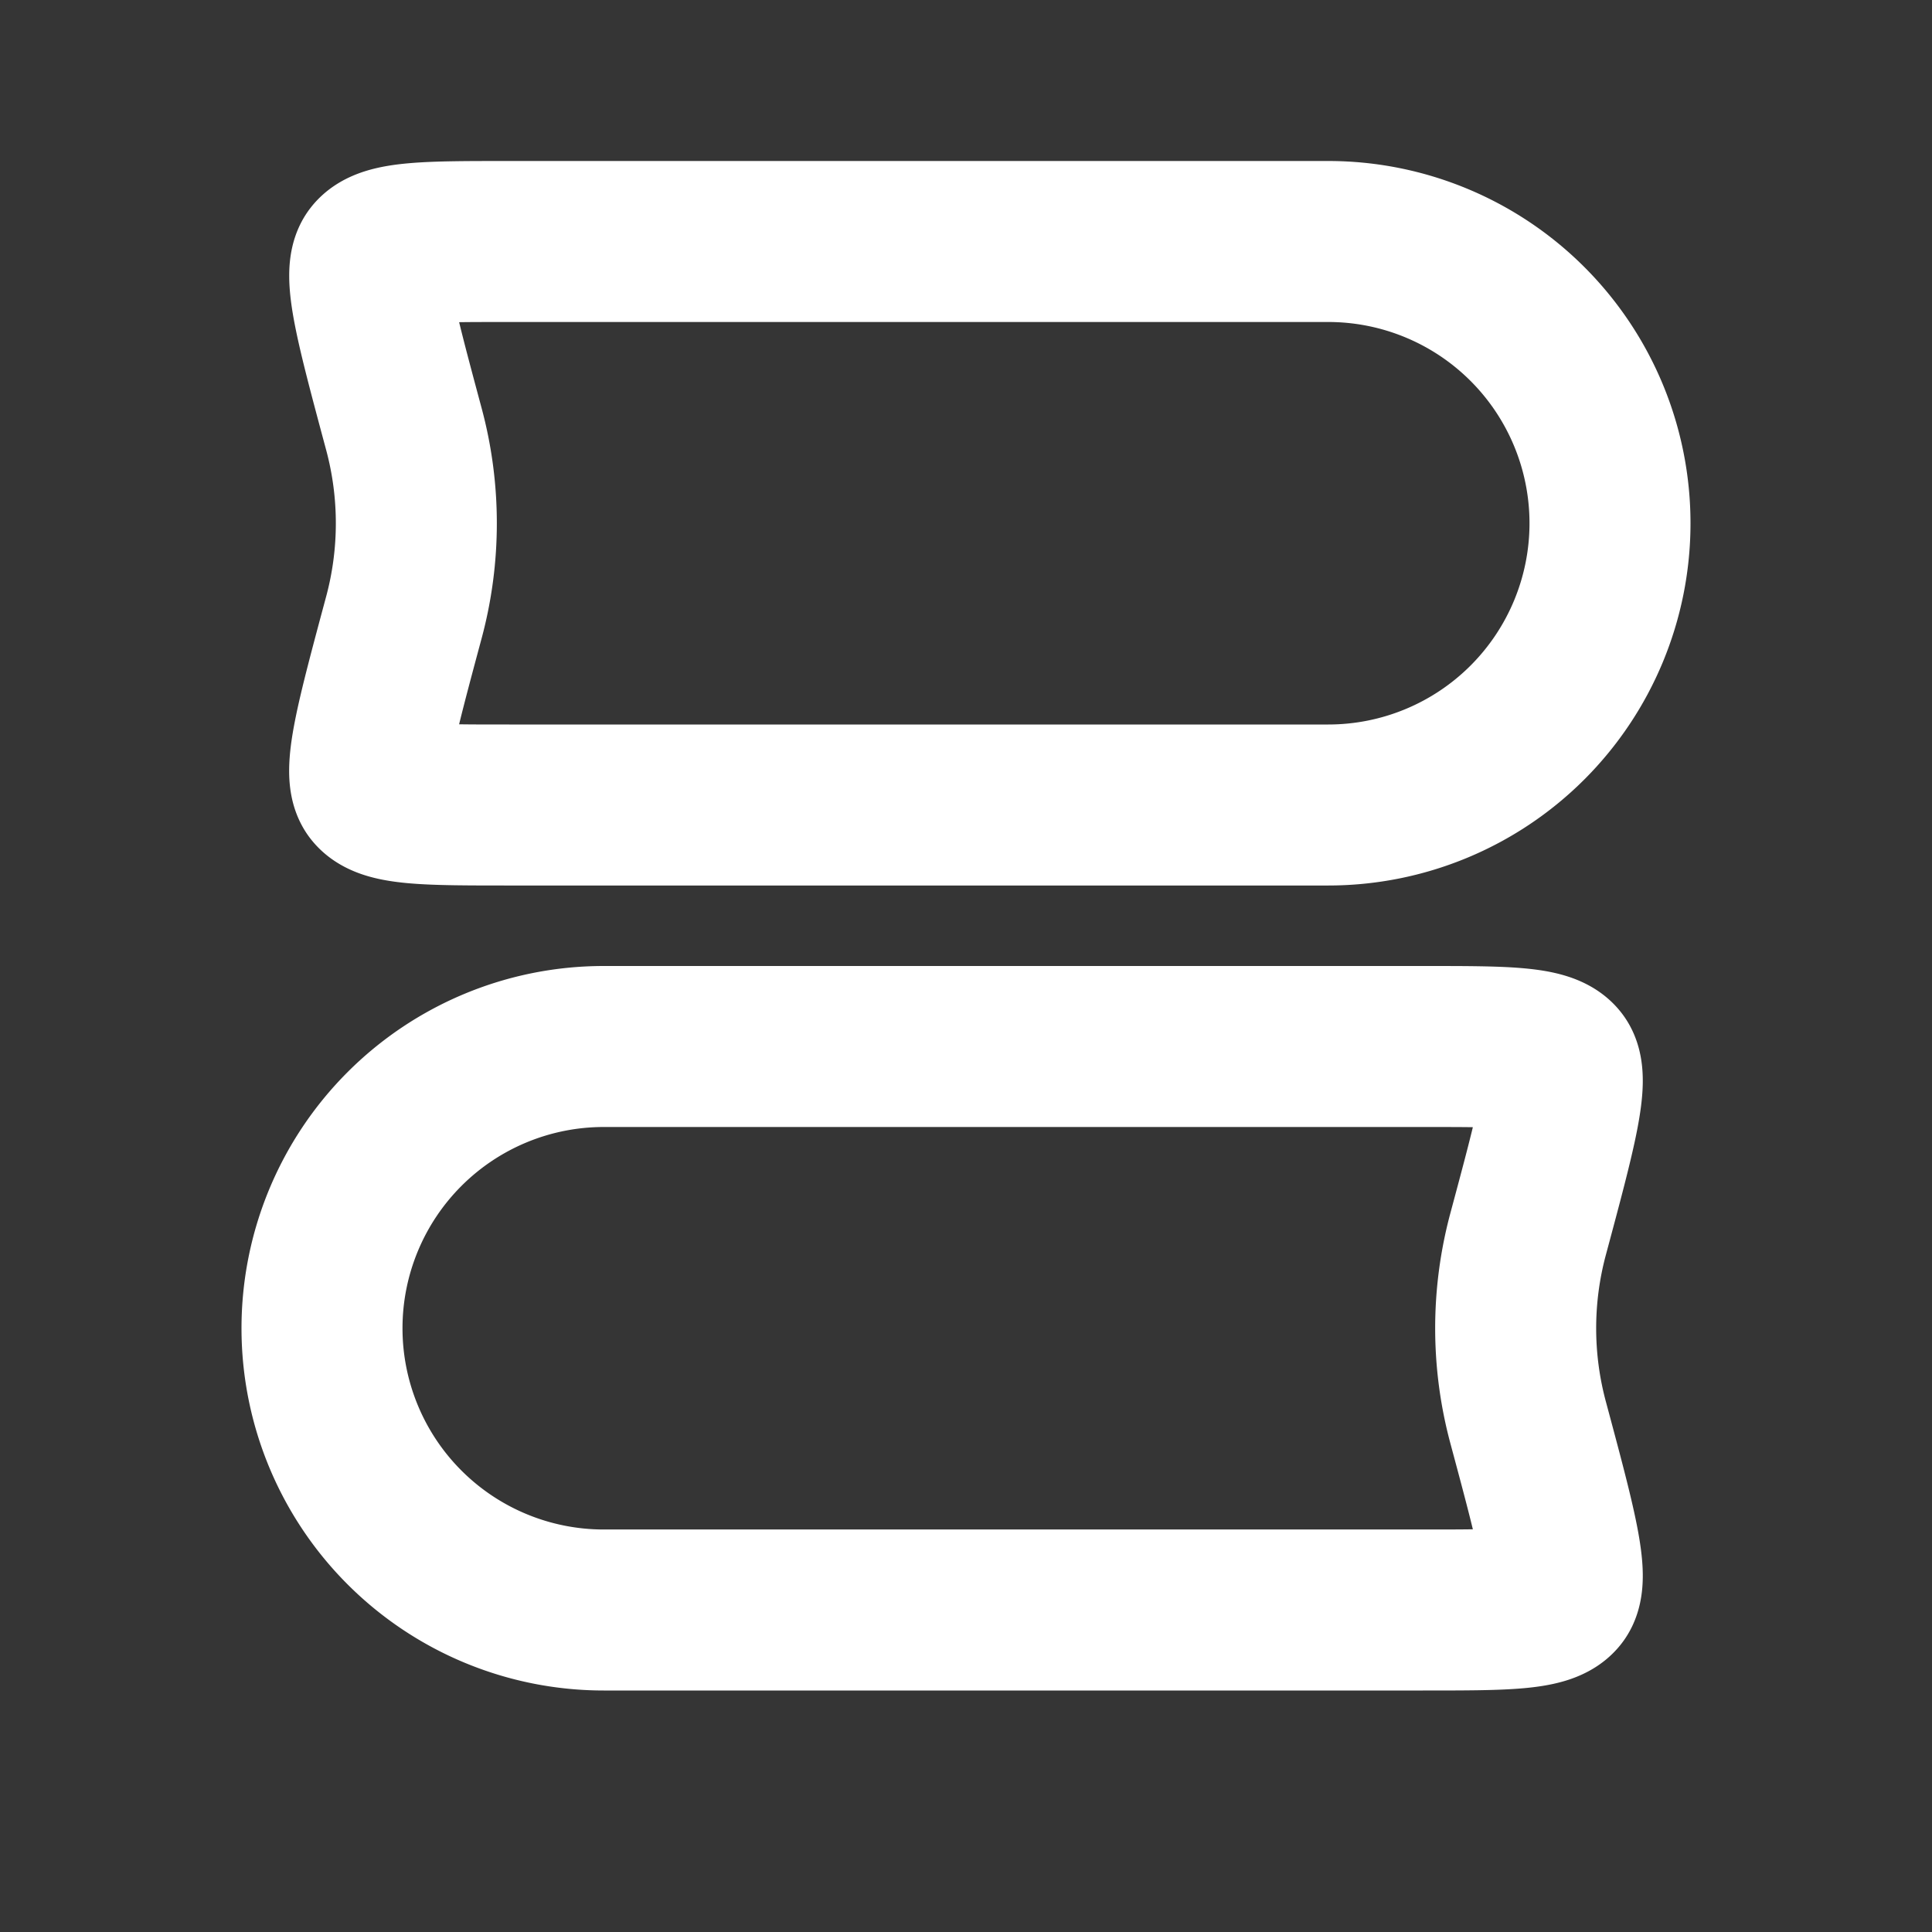 <svg xmlns="http://www.w3.org/2000/svg" width="24" height="24" fill="none"><rect width="100%" height="100%" fill="#333333" stroke="none"/><path fill="#fff" fill-opacity=".01" d="M24 0v24H0V0z"/><path stroke="#FFFFFF" stroke-linejoin="round" stroke-width="2" d="M6.326 10c-1.02 0-1.53 0-1.68-.196-.15-.196.024-.841.371-2.133a4.506 4.506 0 0 0 0-2.342c-.347-1.292-.52-1.937-.37-2.133C4.797 3 5.307 3 6.325 3H16.5a3.5 3.5 0 1 1 0 7zM17.675 20c1.019 0 1.528 0 1.678-.196.15-.196-.023-.841-.37-2.133a4.506 4.506 0 0 1 0-2.342c.347-1.292.52-1.937.37-2.133-.15-.196-.66-.196-1.679-.196H7.5a3.5 3.5 0 1 0 0 7z"/></svg>